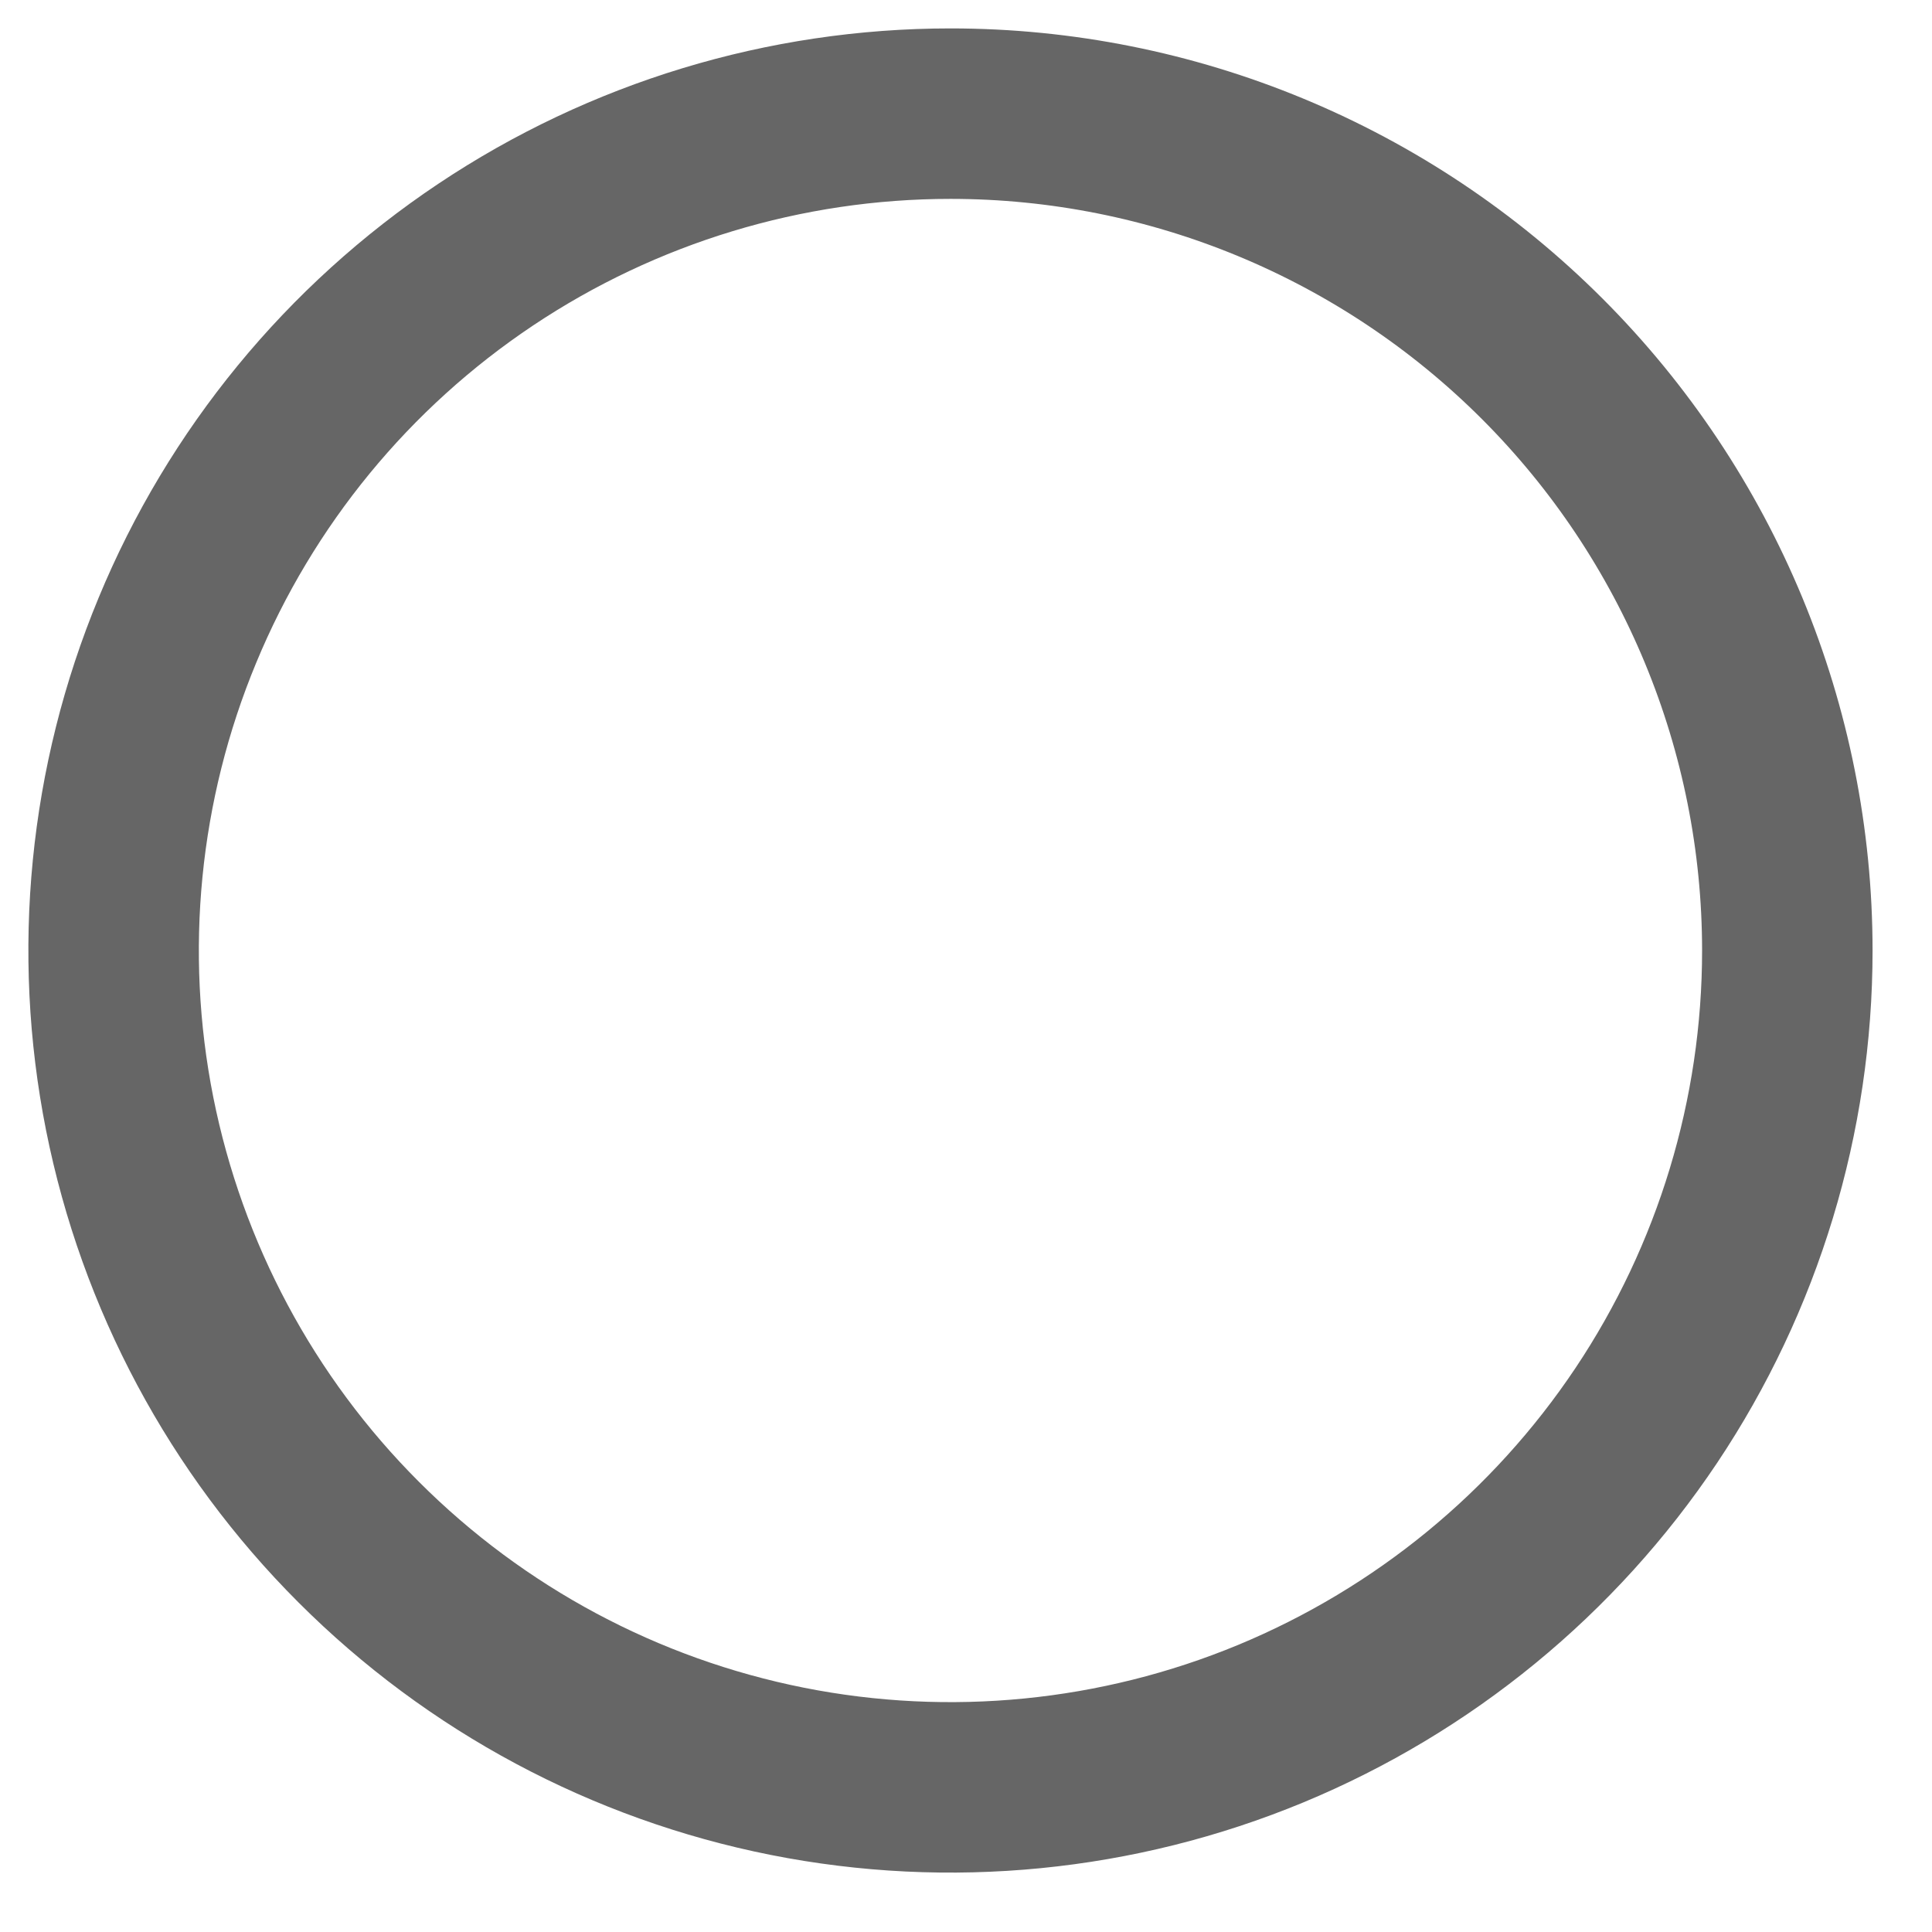 <svg width="17" height="17" viewBox="0 0 17 17" fill="none" xmlns="http://www.w3.org/2000/svg">
<path d="M8.364 1C6.907 1 5.484 1.432 4.273 2.241C3.062 3.05 2.118 4.2 1.561 5.546C1.003 6.891 0.857 8.372 1.141 9.8C1.426 11.229 2.127 12.541 3.157 13.57C4.187 14.6 5.499 15.302 6.927 15.586C8.355 15.87 9.836 15.724 11.181 15.167C12.527 14.609 13.677 13.665 14.486 12.455C15.295 11.244 15.727 9.82 15.727 8.364C15.727 6.411 14.951 4.538 13.57 3.157C12.189 1.776 10.316 1 8.364 1Z" stroke="#666666" stroke-width="1.5" stroke-miterlimit="10"/>
</svg>
